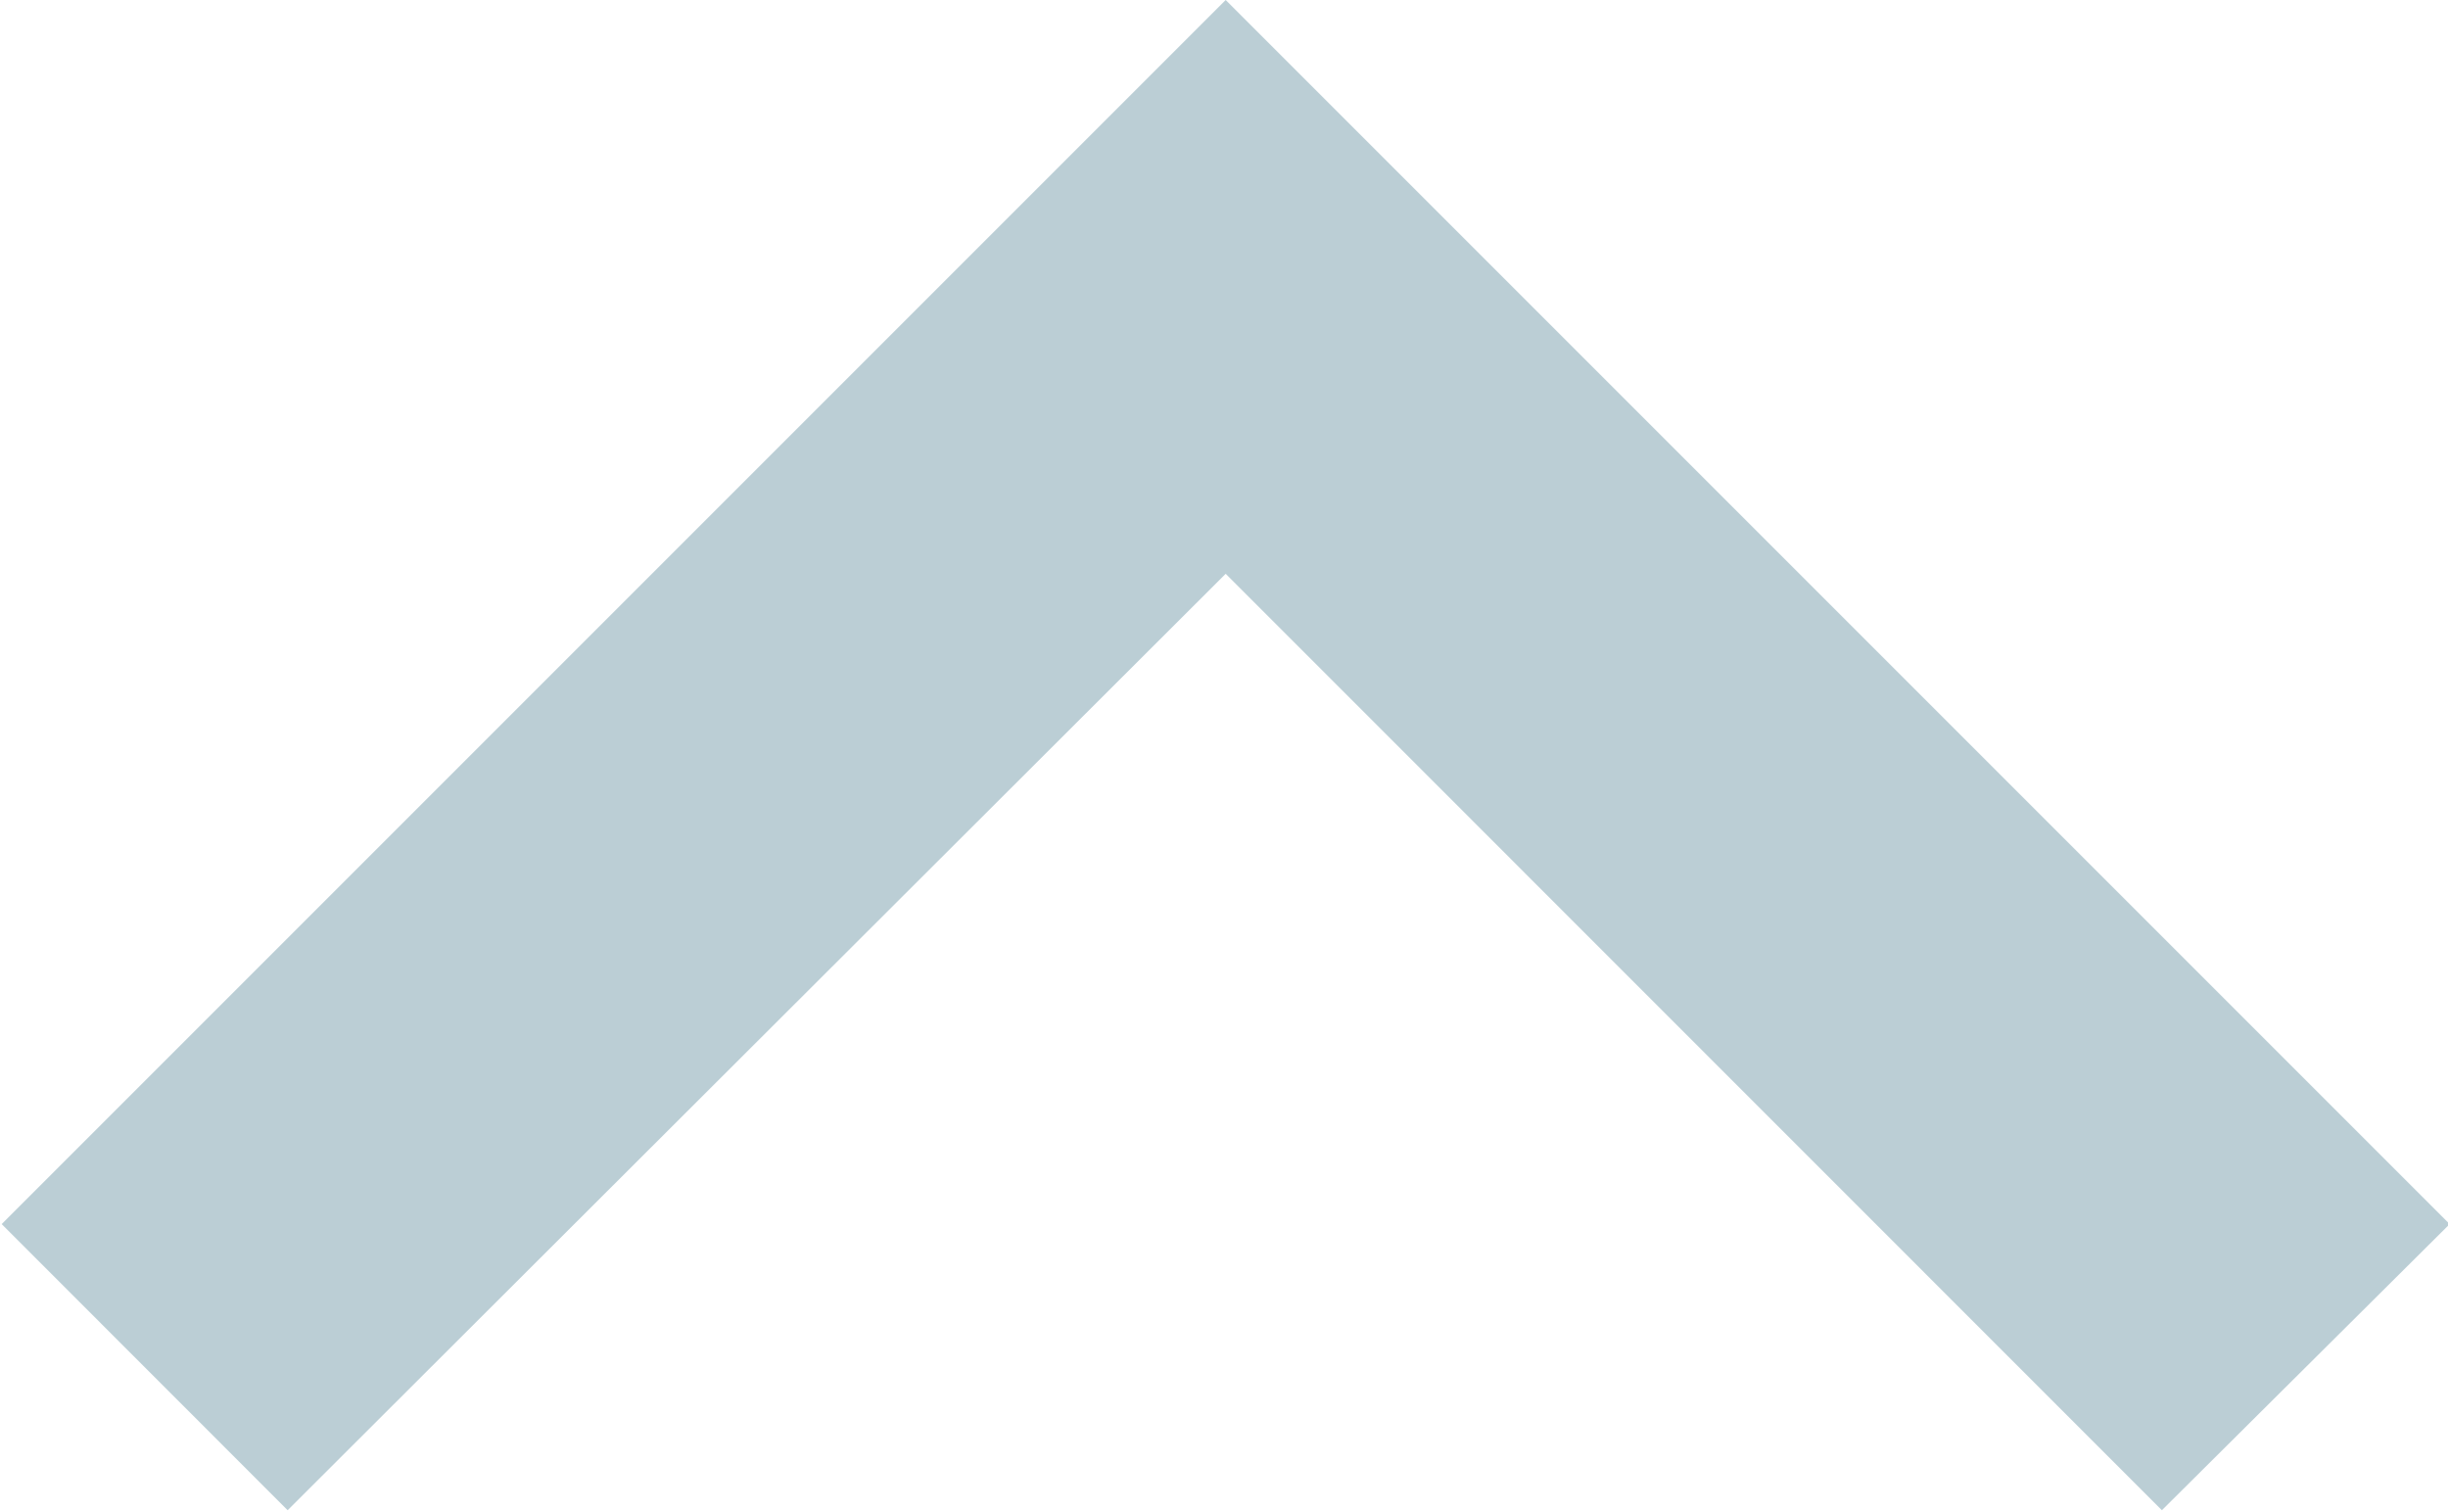 <?xml version="1.0" encoding="utf-8"?>
<svg width="16" height="9.88" viewBox="0 0 16 9.88" xmlns="http://www.w3.org/2000/svg">
  <defs>
    <style>
      .cls-1 {
        fill: #bbced5;
        fill-rule: evenodd;
      }
    </style>
  </defs>
  <path id="keyboard_arrow_down_copy_42" data-name="keyboard_arrow_down copy 42" class="cls-1" d="M 16.011 8 L 8.011 0 L 0.011 8 L 1.88 9.87 L 8.011 3.75 L 14.13 9.87 Z"/>
</svg>